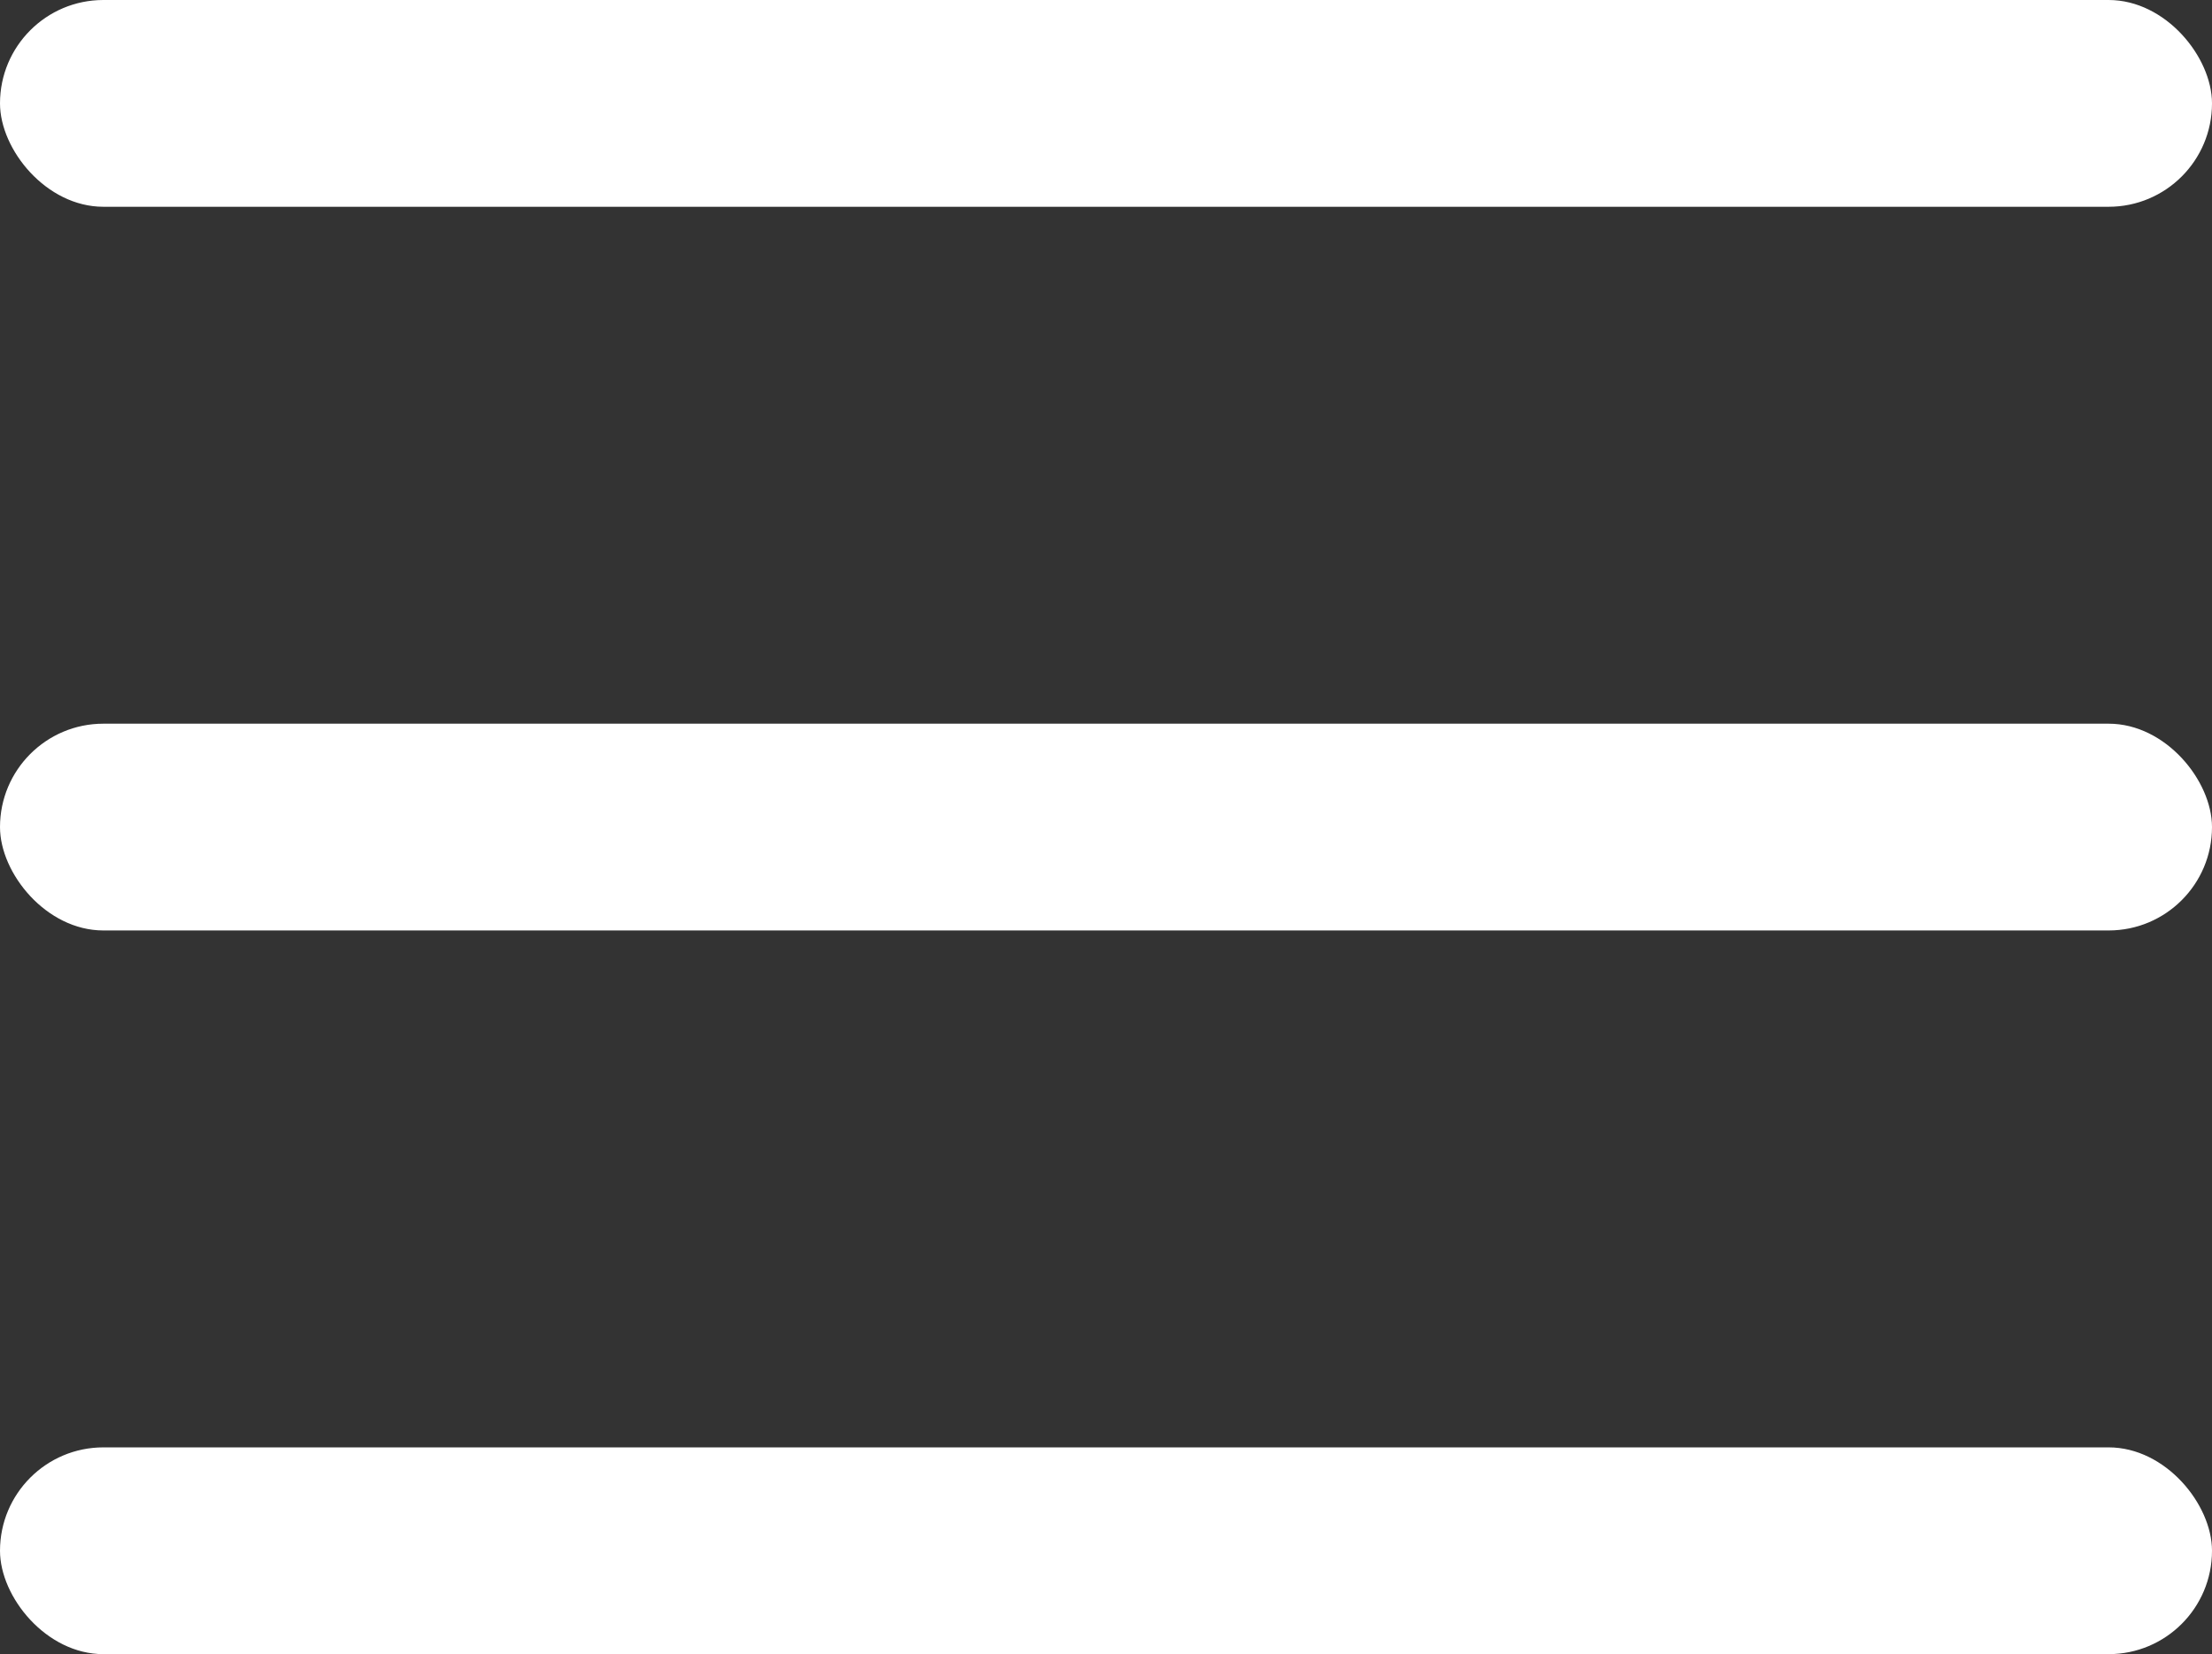 <?xml version="1.0" encoding="UTF-8"?>
<svg id="Layer_1" data-name="Layer 1" xmlns="http://www.w3.org/2000/svg" viewBox="0 0 21.4 16">
  <rect x="0" y="0" width="21.4" height="16" fill="#333333" stroke="none"/>
  <defs>
    <style>
      .cls-1 {
        fill: #fff;
      }
    </style>
  </defs>
  <rect class="cls-1" y="0" width="21.4" height="2" rx="1" ry="1"/>
  <rect class="cls-1" y="14" width="21.4" height="2" rx="1" ry="1"/>
  <rect class="cls-1" y="7" width="21.4" height="2" rx="1" ry="1"/>
</svg>